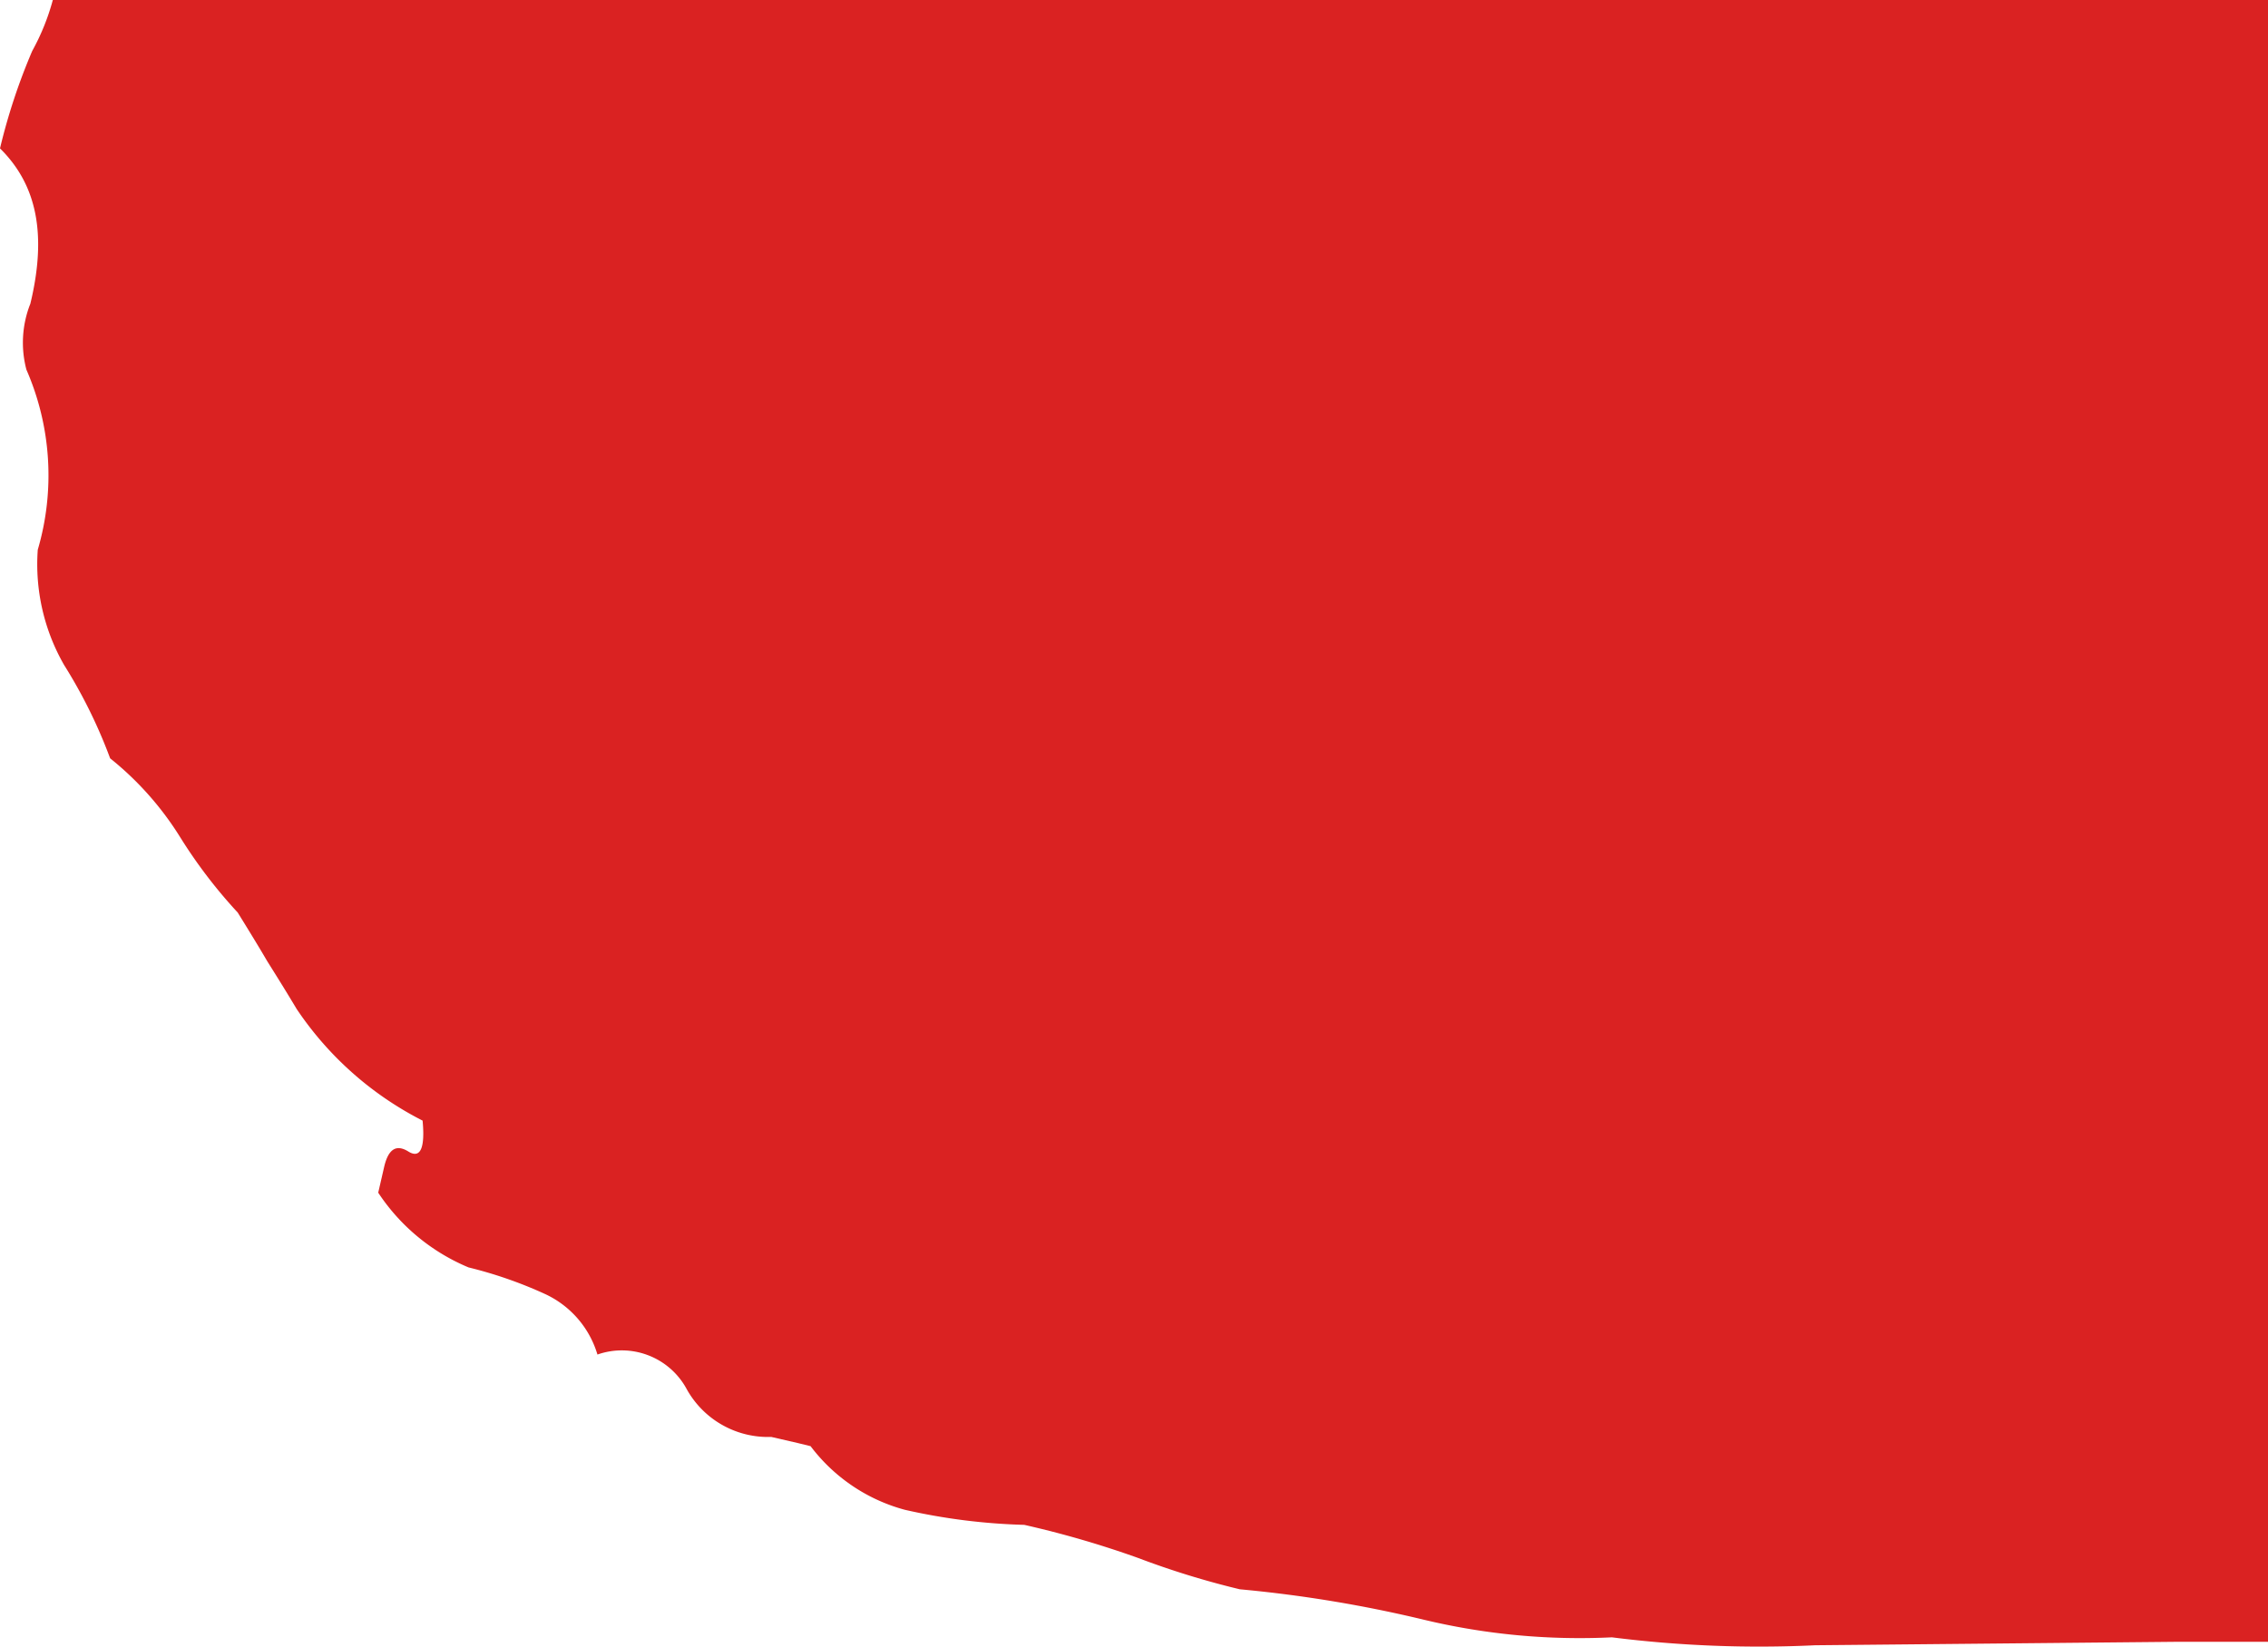 <svg id="Layer_1" data-name="Layer 1" xmlns="http://www.w3.org/2000/svg" viewBox="0 0 85.87 62.36"><defs><style>.cls-1{fill:#da2222;}</style></defs><title>assets</title><path class="cls-1" d="M2,0a8.64,8.64,0,0,1-.78,1.93A22.84,22.84,0,0,0,0,5.62C1.4,7,1.78,8.88,1.15,11.5A4,4,0,0,0,1,14a10,10,0,0,1,.43,6.82,7.66,7.66,0,0,0,1,4.37,19.2,19.2,0,0,1,1.74,3.53,11.81,11.81,0,0,1,2.66,3,18.9,18.9,0,0,0,2.17,2.84q0.75,1.21,1.11,1.83c0.25,0.4.63,1,1.12,1.82A12.63,12.63,0,0,0,16,42.44c0.1,1.06-.09,1.45-0.54,1.17s-0.75-.1-0.91.56l-0.23,1A7.61,7.61,0,0,0,17.74,48a16.19,16.19,0,0,1,2.88,1,3.68,3.68,0,0,1,2,2.3A2.79,2.79,0,0,1,26,52.61a3.52,3.52,0,0,0,3.2,1.81l1,0.23,0.49,0.12a6.63,6.63,0,0,0,3.57,2.41,23.08,23.08,0,0,0,4.52.57A37,37,0,0,1,43.08,59a31.79,31.79,0,0,0,3.86,1.19,49.1,49.1,0,0,1,7,1.16,25.31,25.31,0,0,0,7.09.66,44.55,44.55,0,0,0,7.7.3l13.59-.13,3.58,0V0H2Z"/></svg>